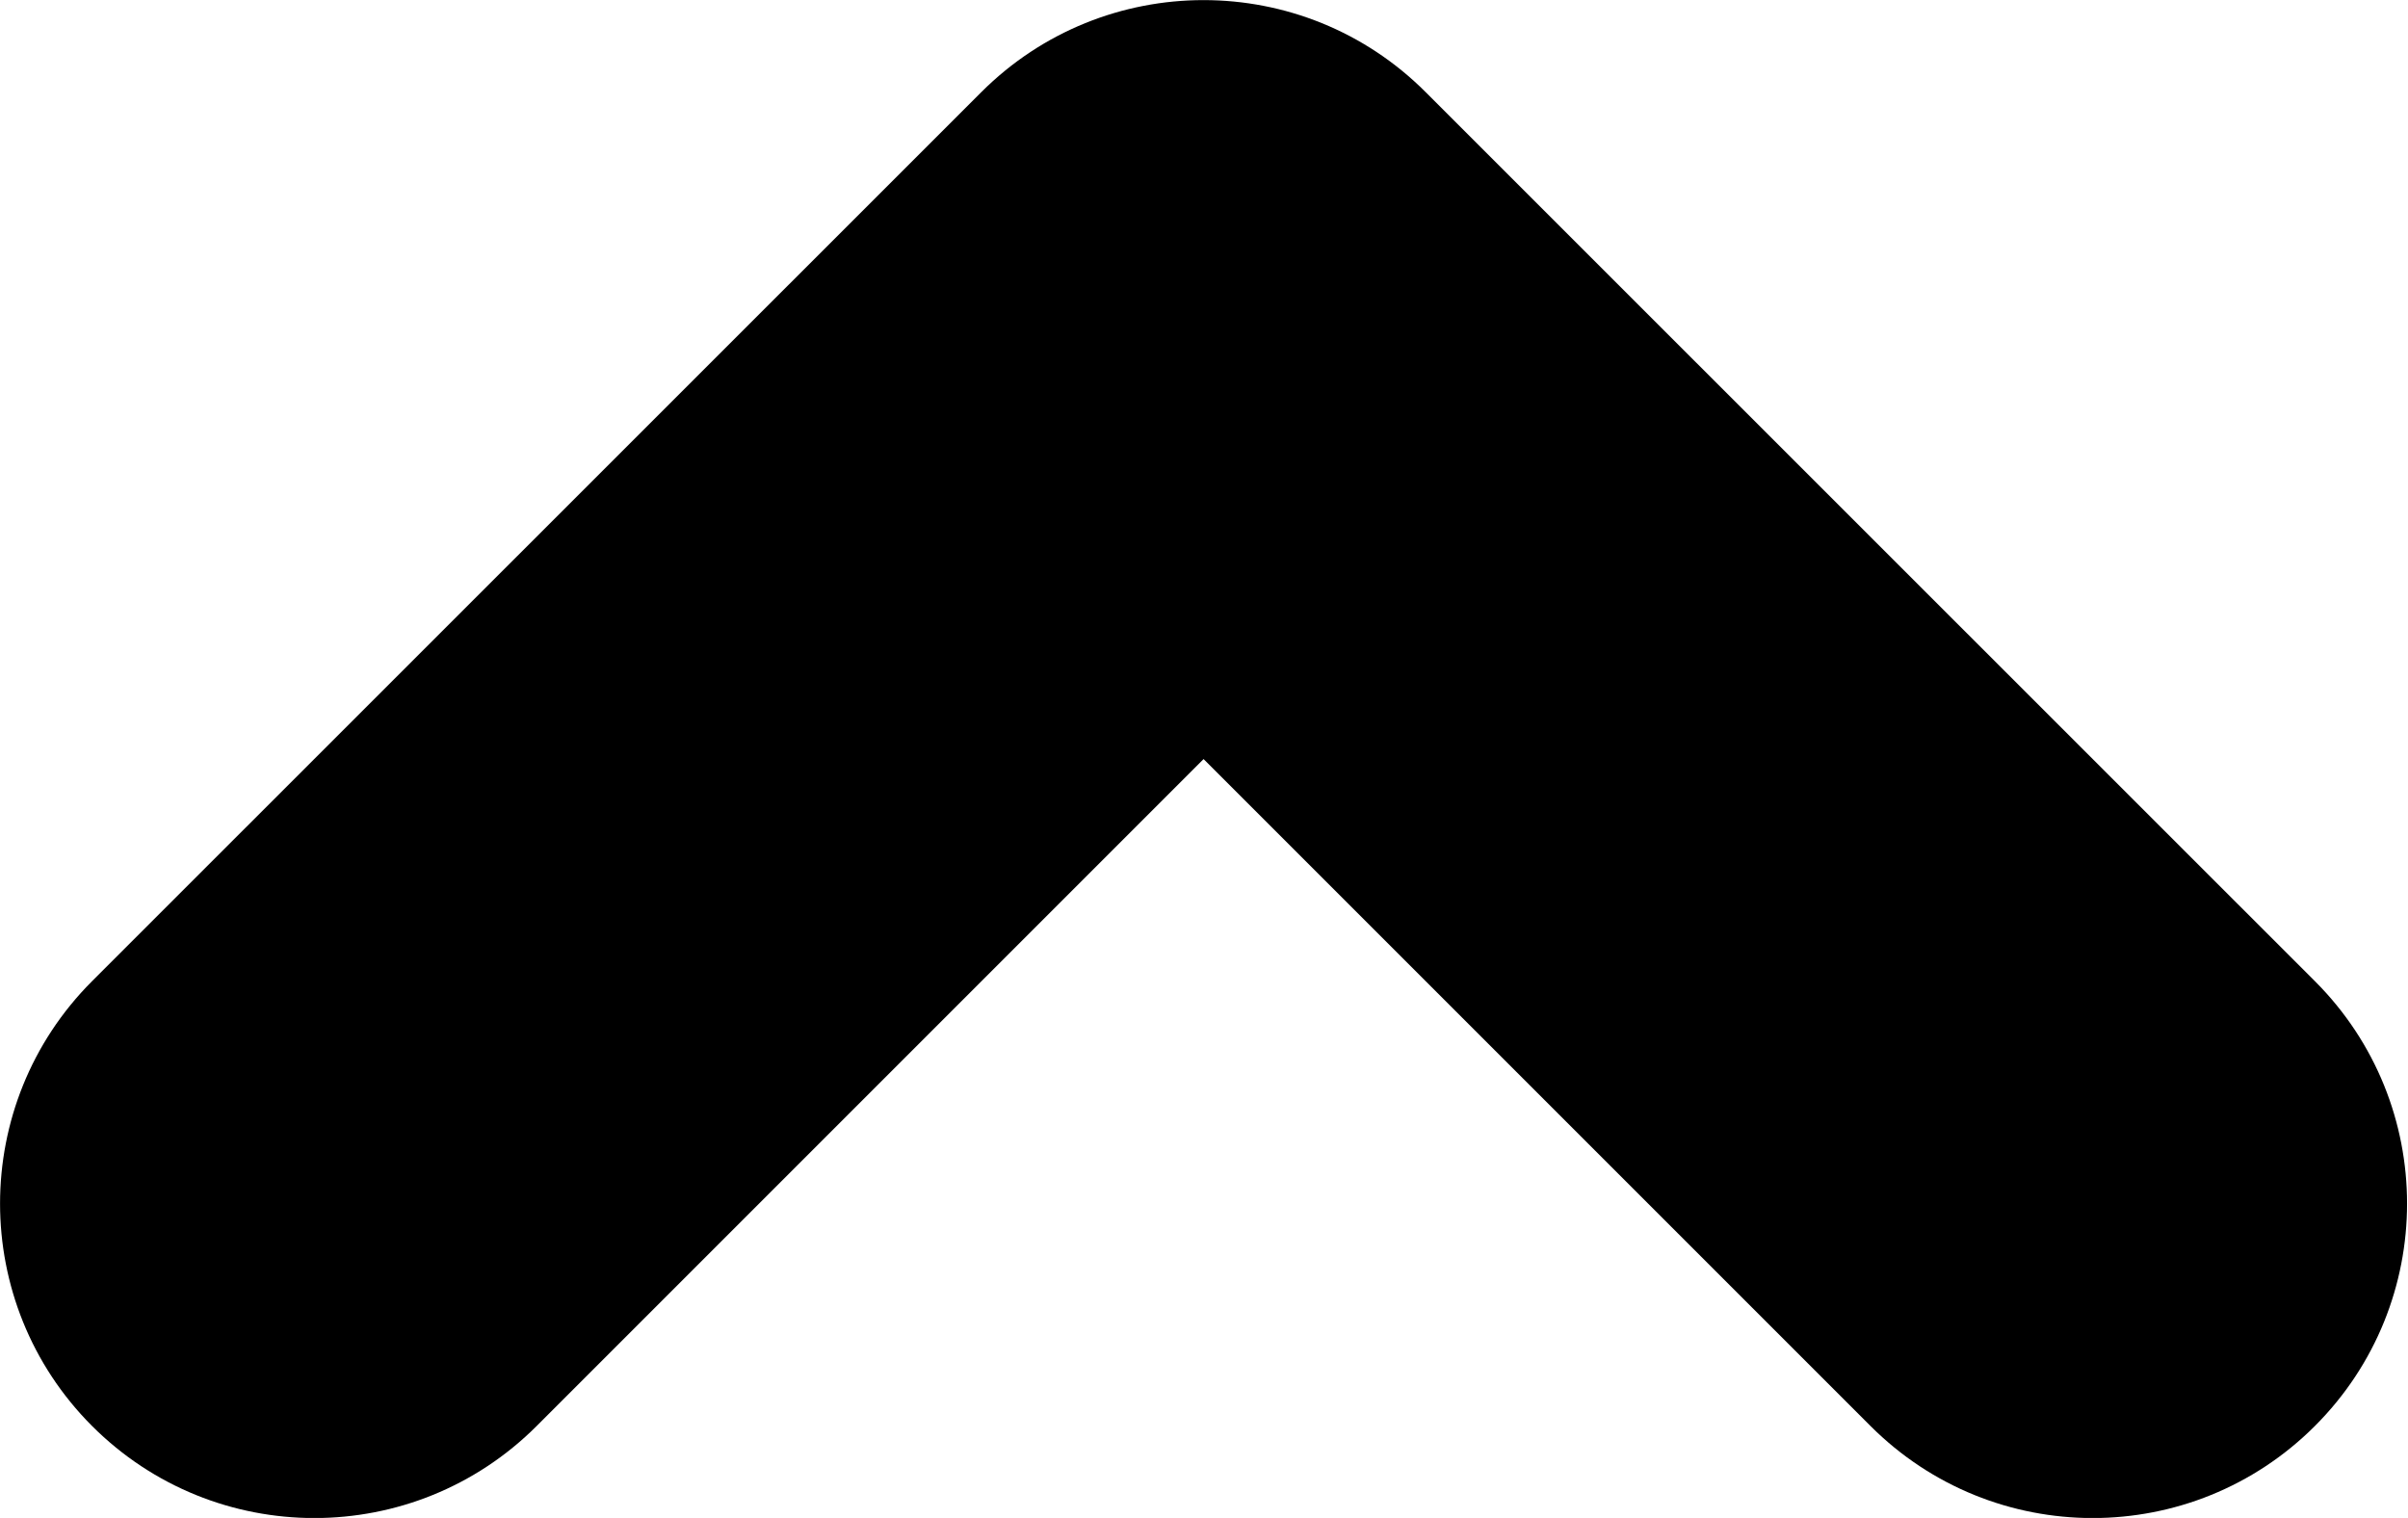 <svg width="11.49" height="7.243" version="1.1" xmlns="http://www.w3.org/2000/svg">
 <path d="m6.803 0.44 4.243 4.242c0.586 0.586 0.586 1.536 0 2.122s-1.535 0.586-2.121 0l-3.182-3.182-3.182 3.182c-0.586 0.586-1.536 0.586-2.122 0-0.585-0.586-0.585-1.536 0-2.122l4.243-4.242c0.586-0.586 1.536-0.586 2.121 0z"/>
</svg>
